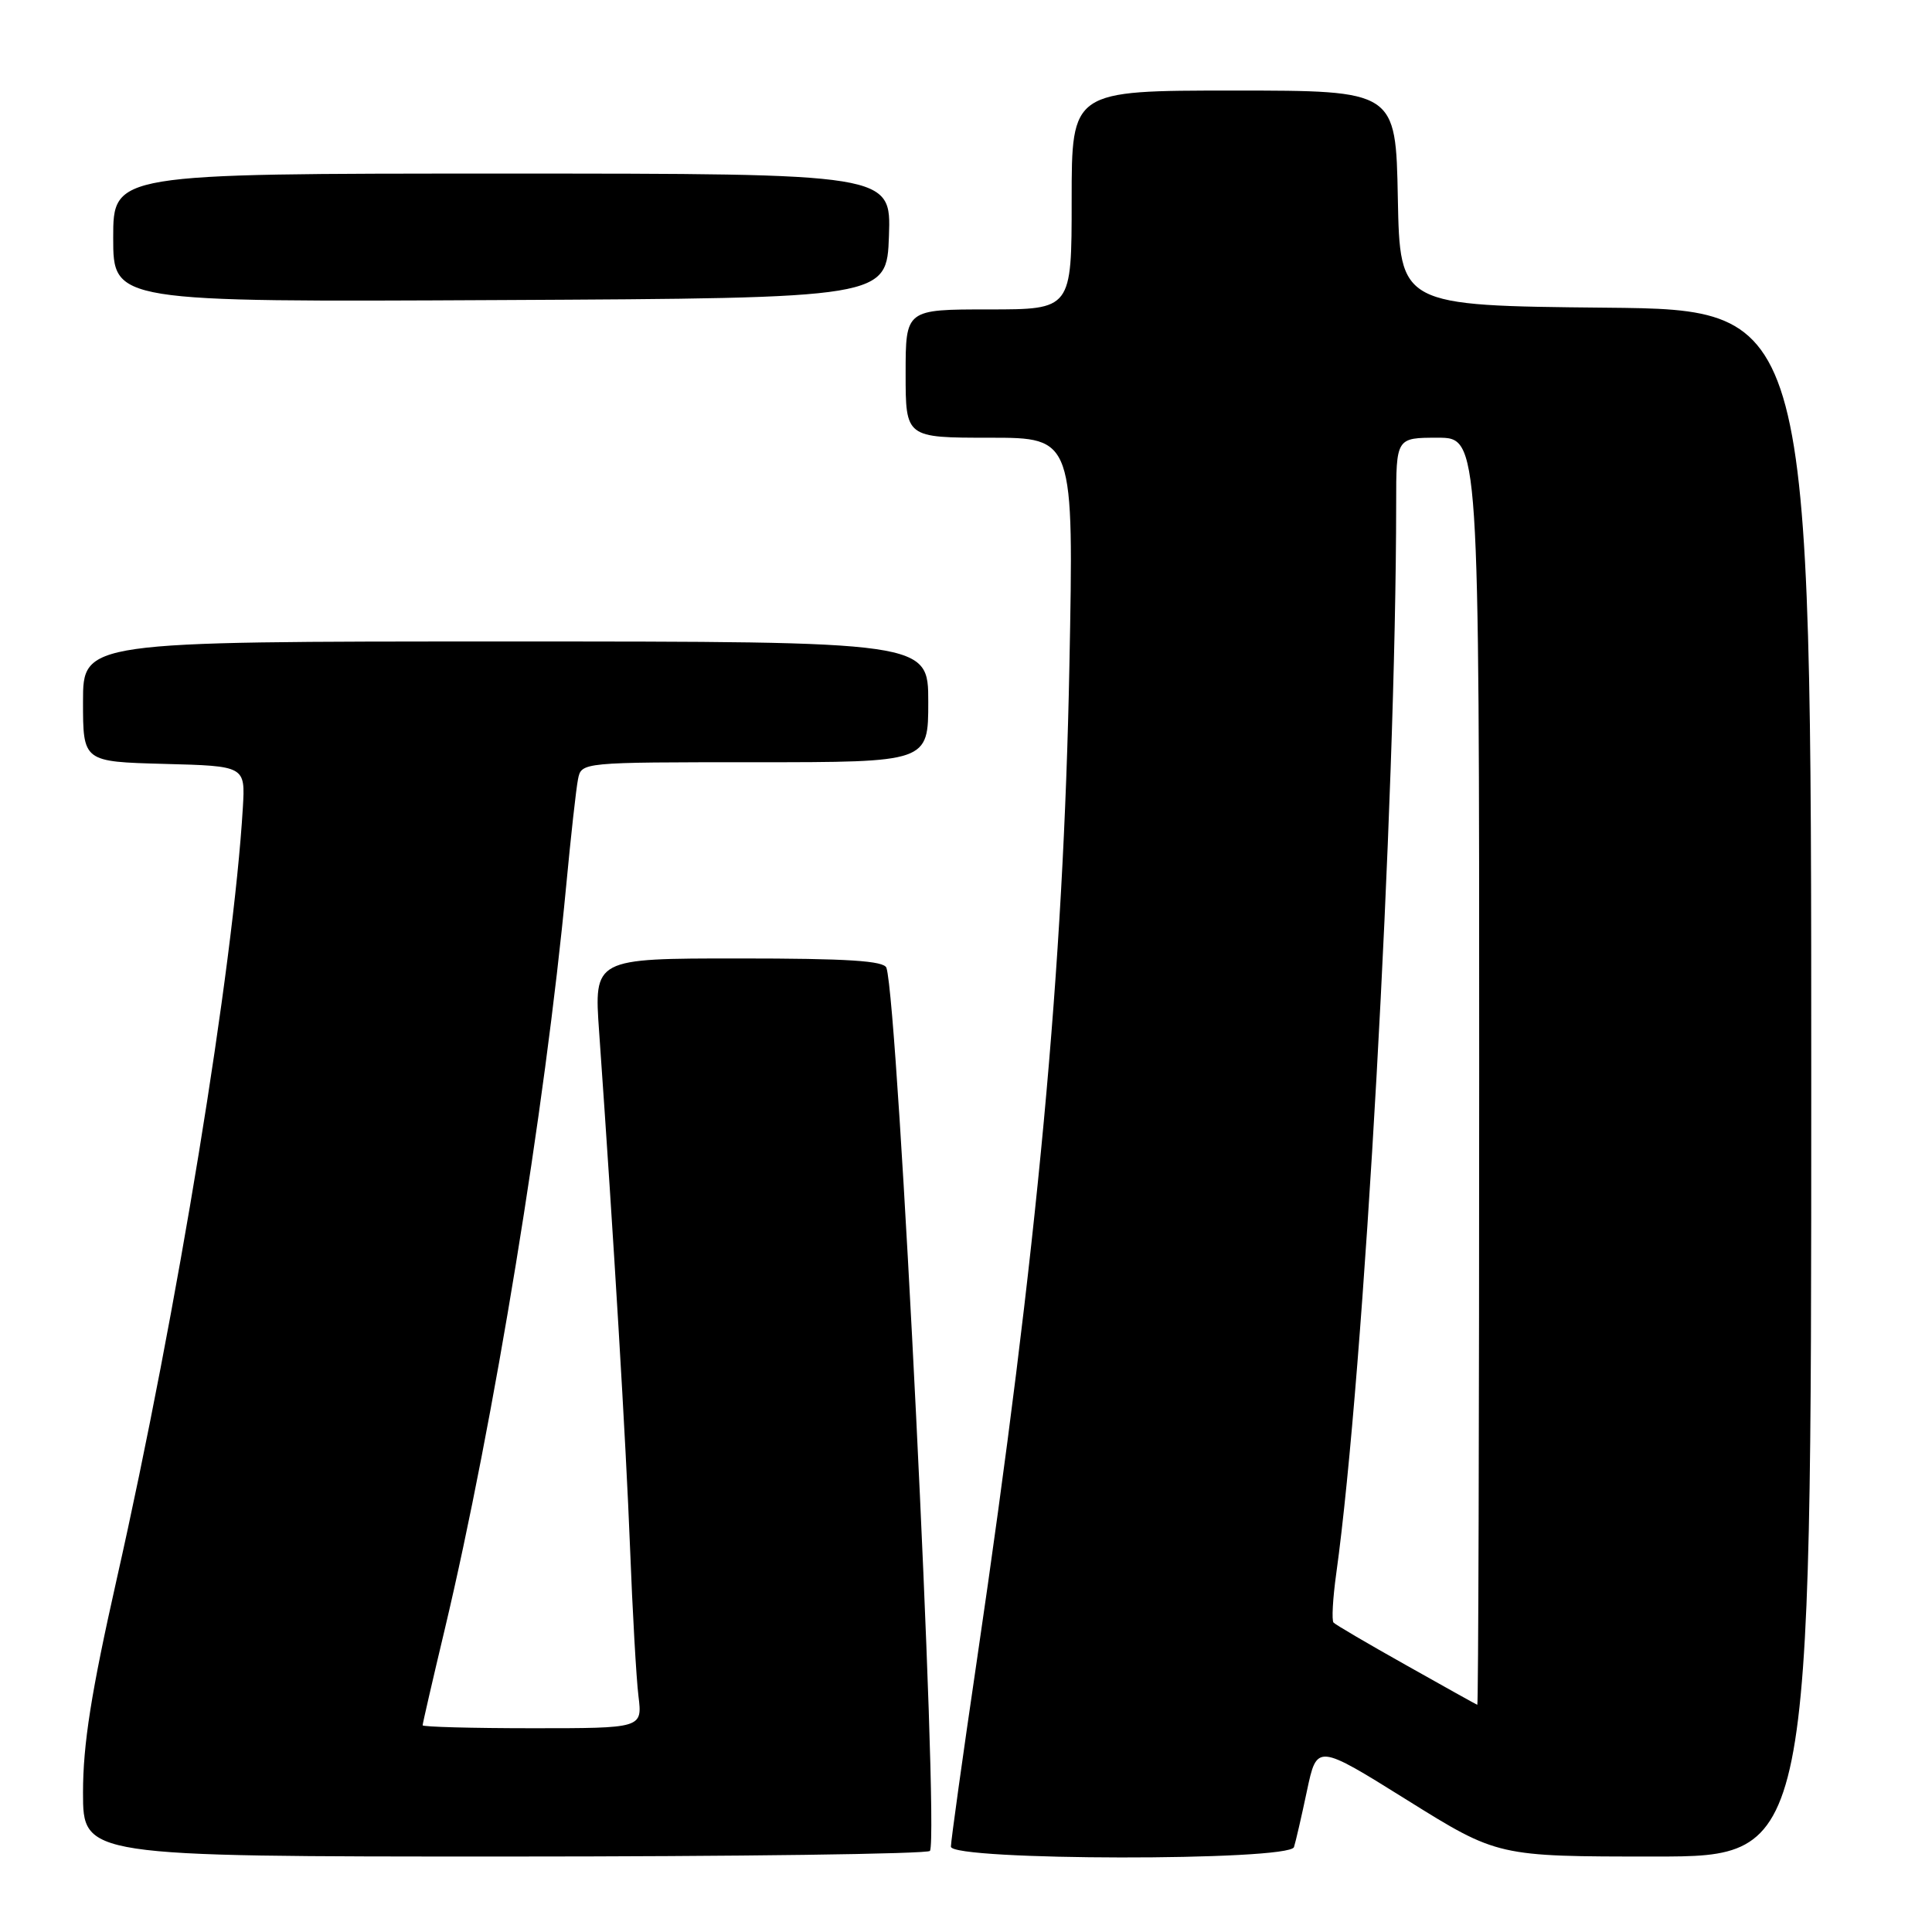 <?xml version="1.0" encoding="UTF-8" standalone="no"?>
<!DOCTYPE svg PUBLIC "-//W3C//DTD SVG 1.1//EN" "http://www.w3.org/Graphics/SVG/1.1/DTD/svg11.dtd" >
<svg xmlns="http://www.w3.org/2000/svg" xmlns:xlink="http://www.w3.org/1999/xlink" version="1.1" viewBox="0 0 256 256">
 <g >
 <path fill="currentColor"
d=" M 123.23 245.25 C 124.44 242.65 119.04 133.22 117.46 128.25 C 117.16 127.31 112.35 127.00 97.88 127.00 C 78.70 127.00 78.70 127.00 79.39 136.75 C 81.34 164.38 82.94 191.14 83.48 205.00 C 83.81 213.53 84.31 222.41 84.60 224.75 C 85.12 229.00 85.12 229.00 70.56 229.00 C 62.55 229.00 56.00 228.82 56.00 228.61 C 56.00 228.39 57.32 222.65 58.94 215.86 C 65.41 188.64 72.23 146.86 75.01 117.50 C 75.63 110.90 76.34 104.49 76.59 103.25 C 77.04 101.00 77.04 101.00 100.02 101.00 C 123.00 101.00 123.00 101.00 123.00 93.00 C 123.00 85.00 123.00 85.00 67.00 85.00 C 11.00 85.00 11.00 85.00 11.00 92.97 C 11.00 100.93 11.00 100.93 21.75 101.22 C 32.50 101.50 32.50 101.50 32.18 107.00 C 30.92 128.17 23.46 173.82 15.46 209.27 C 12.09 224.24 11.00 231.11 11.00 237.52 C 11.00 246.00 11.00 246.00 66.94 246.00 C 97.71 246.00 123.04 245.66 123.23 245.25 Z  M 171.46 244.75 C 171.68 244.06 172.46 240.70 173.18 237.28 C 174.50 231.06 174.50 231.06 186.47 238.53 C 198.45 246.00 198.45 246.00 219.22 246.00 C 240.00 246.00 240.00 246.00 240.00 143.52 C 240.00 41.03 240.00 41.03 212.75 40.77 C 185.50 40.50 185.50 40.50 185.22 26.25 C 184.95 12.00 184.95 12.00 163.47 12.00 C 142.00 12.00 142.00 12.00 142.00 26.50 C 142.00 41.00 142.00 41.00 131.00 41.00 C 120.00 41.00 120.00 41.00 120.00 49.50 C 120.00 58.00 120.00 58.00 131.15 58.00 C 142.29 58.00 142.29 58.00 141.70 88.25 C 140.92 128.50 137.50 165.21 129.45 219.94 C 127.55 232.83 126.00 243.97 126.00 244.69 C 126.00 246.56 170.86 246.62 171.46 244.75 Z  M 117.79 31.25 C 118.08 23.00 118.08 23.00 66.54 23.00 C 15.00 23.00 15.00 23.00 15.00 31.51 C 15.00 40.02 15.00 40.02 66.25 39.76 C 117.50 39.50 117.50 39.50 117.79 31.25 Z  M 186.33 220.65 C 181.29 217.82 176.95 215.28 176.70 215.00 C 176.44 214.72 176.60 211.80 177.06 208.50 C 180.75 181.94 184.97 106.42 185.00 66.75 C 185.00 58.00 185.00 58.00 190.50 58.00 C 196.00 58.00 196.00 58.00 196.00 142.00 C 196.00 188.20 195.89 225.96 195.75 225.90 C 195.61 225.85 191.37 223.49 186.33 220.65 Z "/>
</g>
</svg>